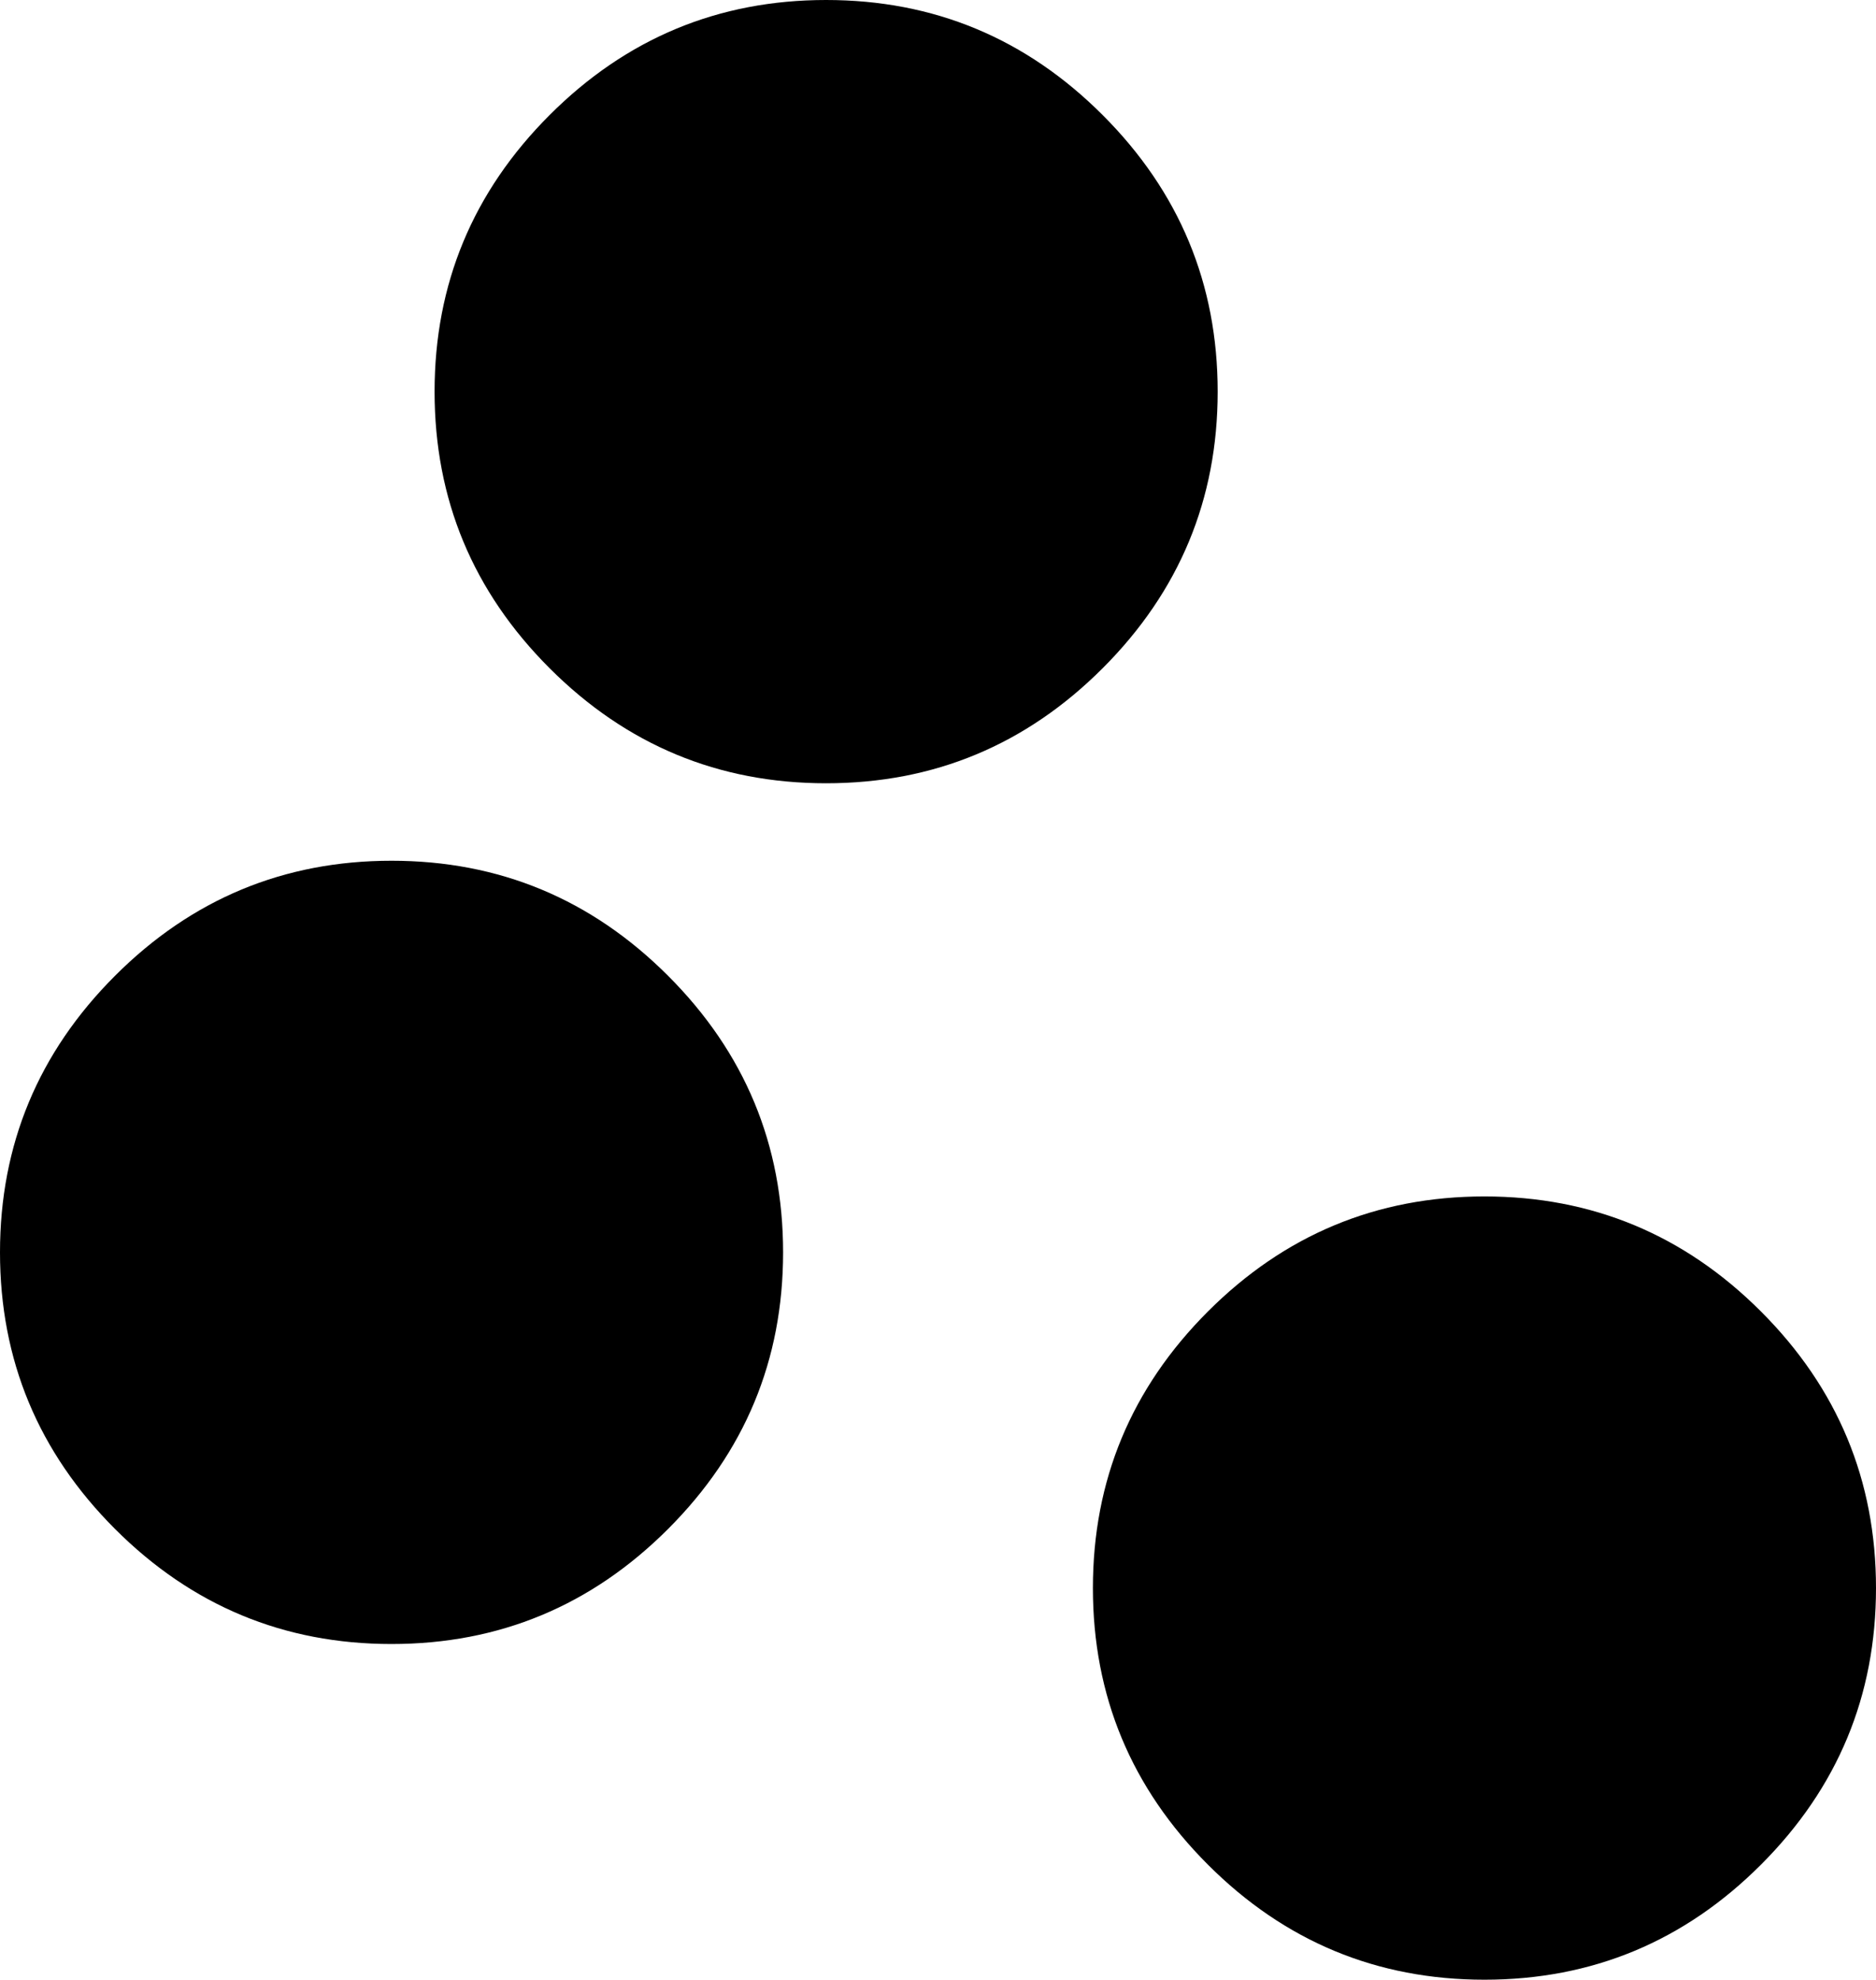 <?xml version="1.0" encoding="UTF-8"?><svg id="a" xmlns="http://www.w3.org/2000/svg" viewBox="0 0 568.696 600"><path d="M450,600c-32.641,0-60.584-11.622-83.828-34.867-23.244-23.244-34.866-51.187-34.866-83.828s11.622-60.584,34.866-83.828c23.245-23.244,51.187-34.866,83.828-34.866s60.584,11.622,83.828,34.866c23.245,23.245,34.867,51.187,34.867,83.828s-11.622,60.584-34.867,83.828c-23.244,23.245-51.187,34.867-83.828,34.867ZM118.695,498.26c-32.641,0-60.584-11.622-83.828-34.867C11.622,440.149,0,412.207,0,379.565s11.622-60.584,34.867-83.828c23.244-23.244,51.187-34.866,83.828-34.866s60.584,11.622,83.828,34.866c23.244,23.245,34.866,51.187,34.866,83.828-0,32.641-11.622,60.584-34.866,83.828-23.245,23.245-51.187,34.867-83.828,34.867ZM250.435,237.39c-32.641,0-60.584-11.622-83.828-34.866-23.245-23.245-34.867-51.187-34.867-83.828s11.622-60.584,34.867-83.828C189.851,11.622,217.794,0,250.435,0s60.584,11.622,83.828,34.867c23.245,23.244,34.867,51.187,34.867,83.828s-11.622,60.584-34.867,83.828c-23.245,23.244-51.187,34.866-83.828,34.866Z"/></svg>